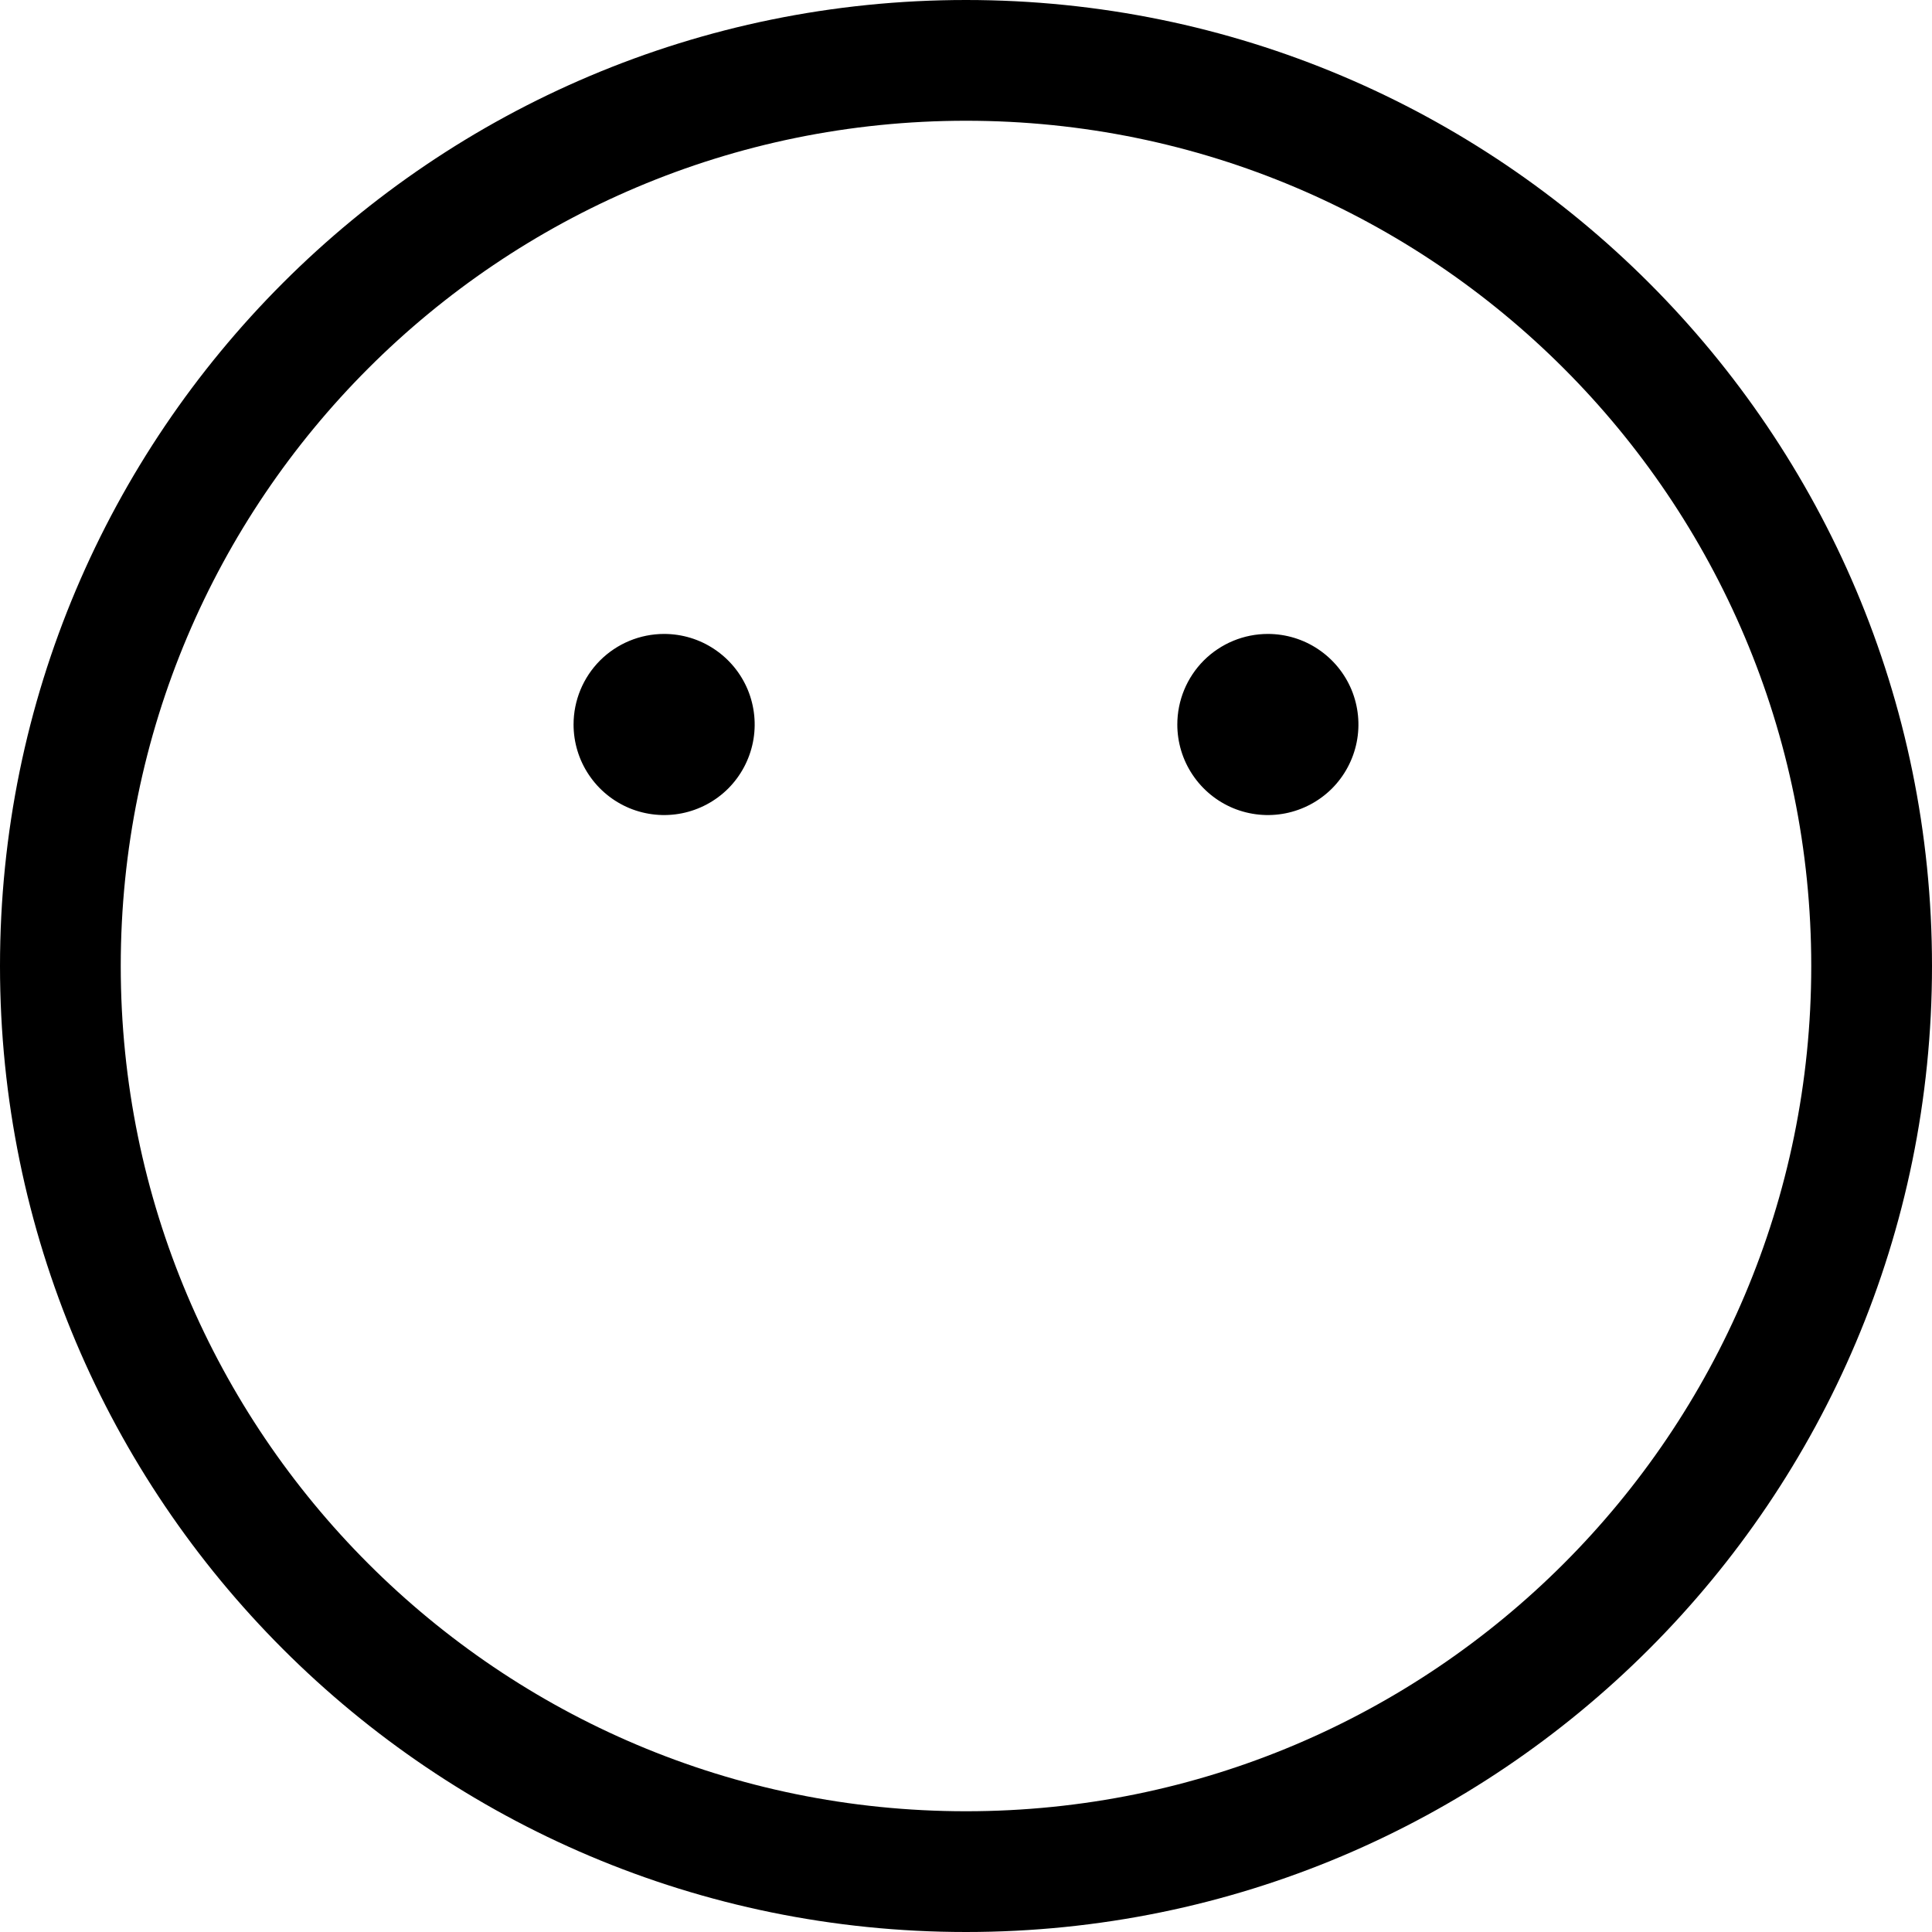 <svg width="32" height="32" viewBox="0 0 32 32" fill="none" xmlns="http://www.w3.org/2000/svg">
<path fill-rule="evenodd" clip-rule="evenodd" d="M16 2C8.268 2 2 8.268 2 16C2 23.732 8.268 30 16 30C23.732 30 30 23.732 30 16C30 8.268 23.732 2 16 2ZM0 16C0 7.163 7.163 0 16 0C24.837 0 32 7.163 32 16C32 24.837 24.837 32 16 32C7.163 32 0 24.837 0 16Z" fill="black"/>
<path fill-rule="evenodd" clip-rule="evenodd" d="M11 10.5C10.602 10.5 10.221 10.658 9.939 10.939C9.658 11.221 9.5 11.602 9.5 12C9.5 12.297 9.588 12.587 9.753 12.833C9.918 13.08 10.152 13.272 10.426 13.386C10.7 13.499 11.002 13.529 11.293 13.471C11.584 13.413 11.851 13.27 12.061 13.061C12.27 12.851 12.413 12.584 12.471 12.293C12.529 12.002 12.499 11.7 12.386 11.426C12.272 11.152 12.08 10.918 11.833 10.753C11.587 10.588 11.297 10.5 11 10.5Z" fill="black"/>
<path fill-rule="evenodd" clip-rule="evenodd" d="M21 10.5C20.602 10.5 20.221 10.658 19.939 10.939C19.658 11.221 19.5 11.602 19.5 12C19.5 12.297 19.588 12.587 19.753 12.833C19.918 13.08 20.152 13.272 20.426 13.386C20.7 13.499 21.002 13.529 21.293 13.471C21.584 13.413 21.851 13.27 22.061 13.061C22.27 12.851 22.413 12.584 22.471 12.293C22.529 12.002 22.499 11.7 22.386 11.426C22.272 11.152 22.08 10.918 21.833 10.753C21.587 10.588 21.297 10.5 21 10.5Z" fill="black"/>
</svg>
